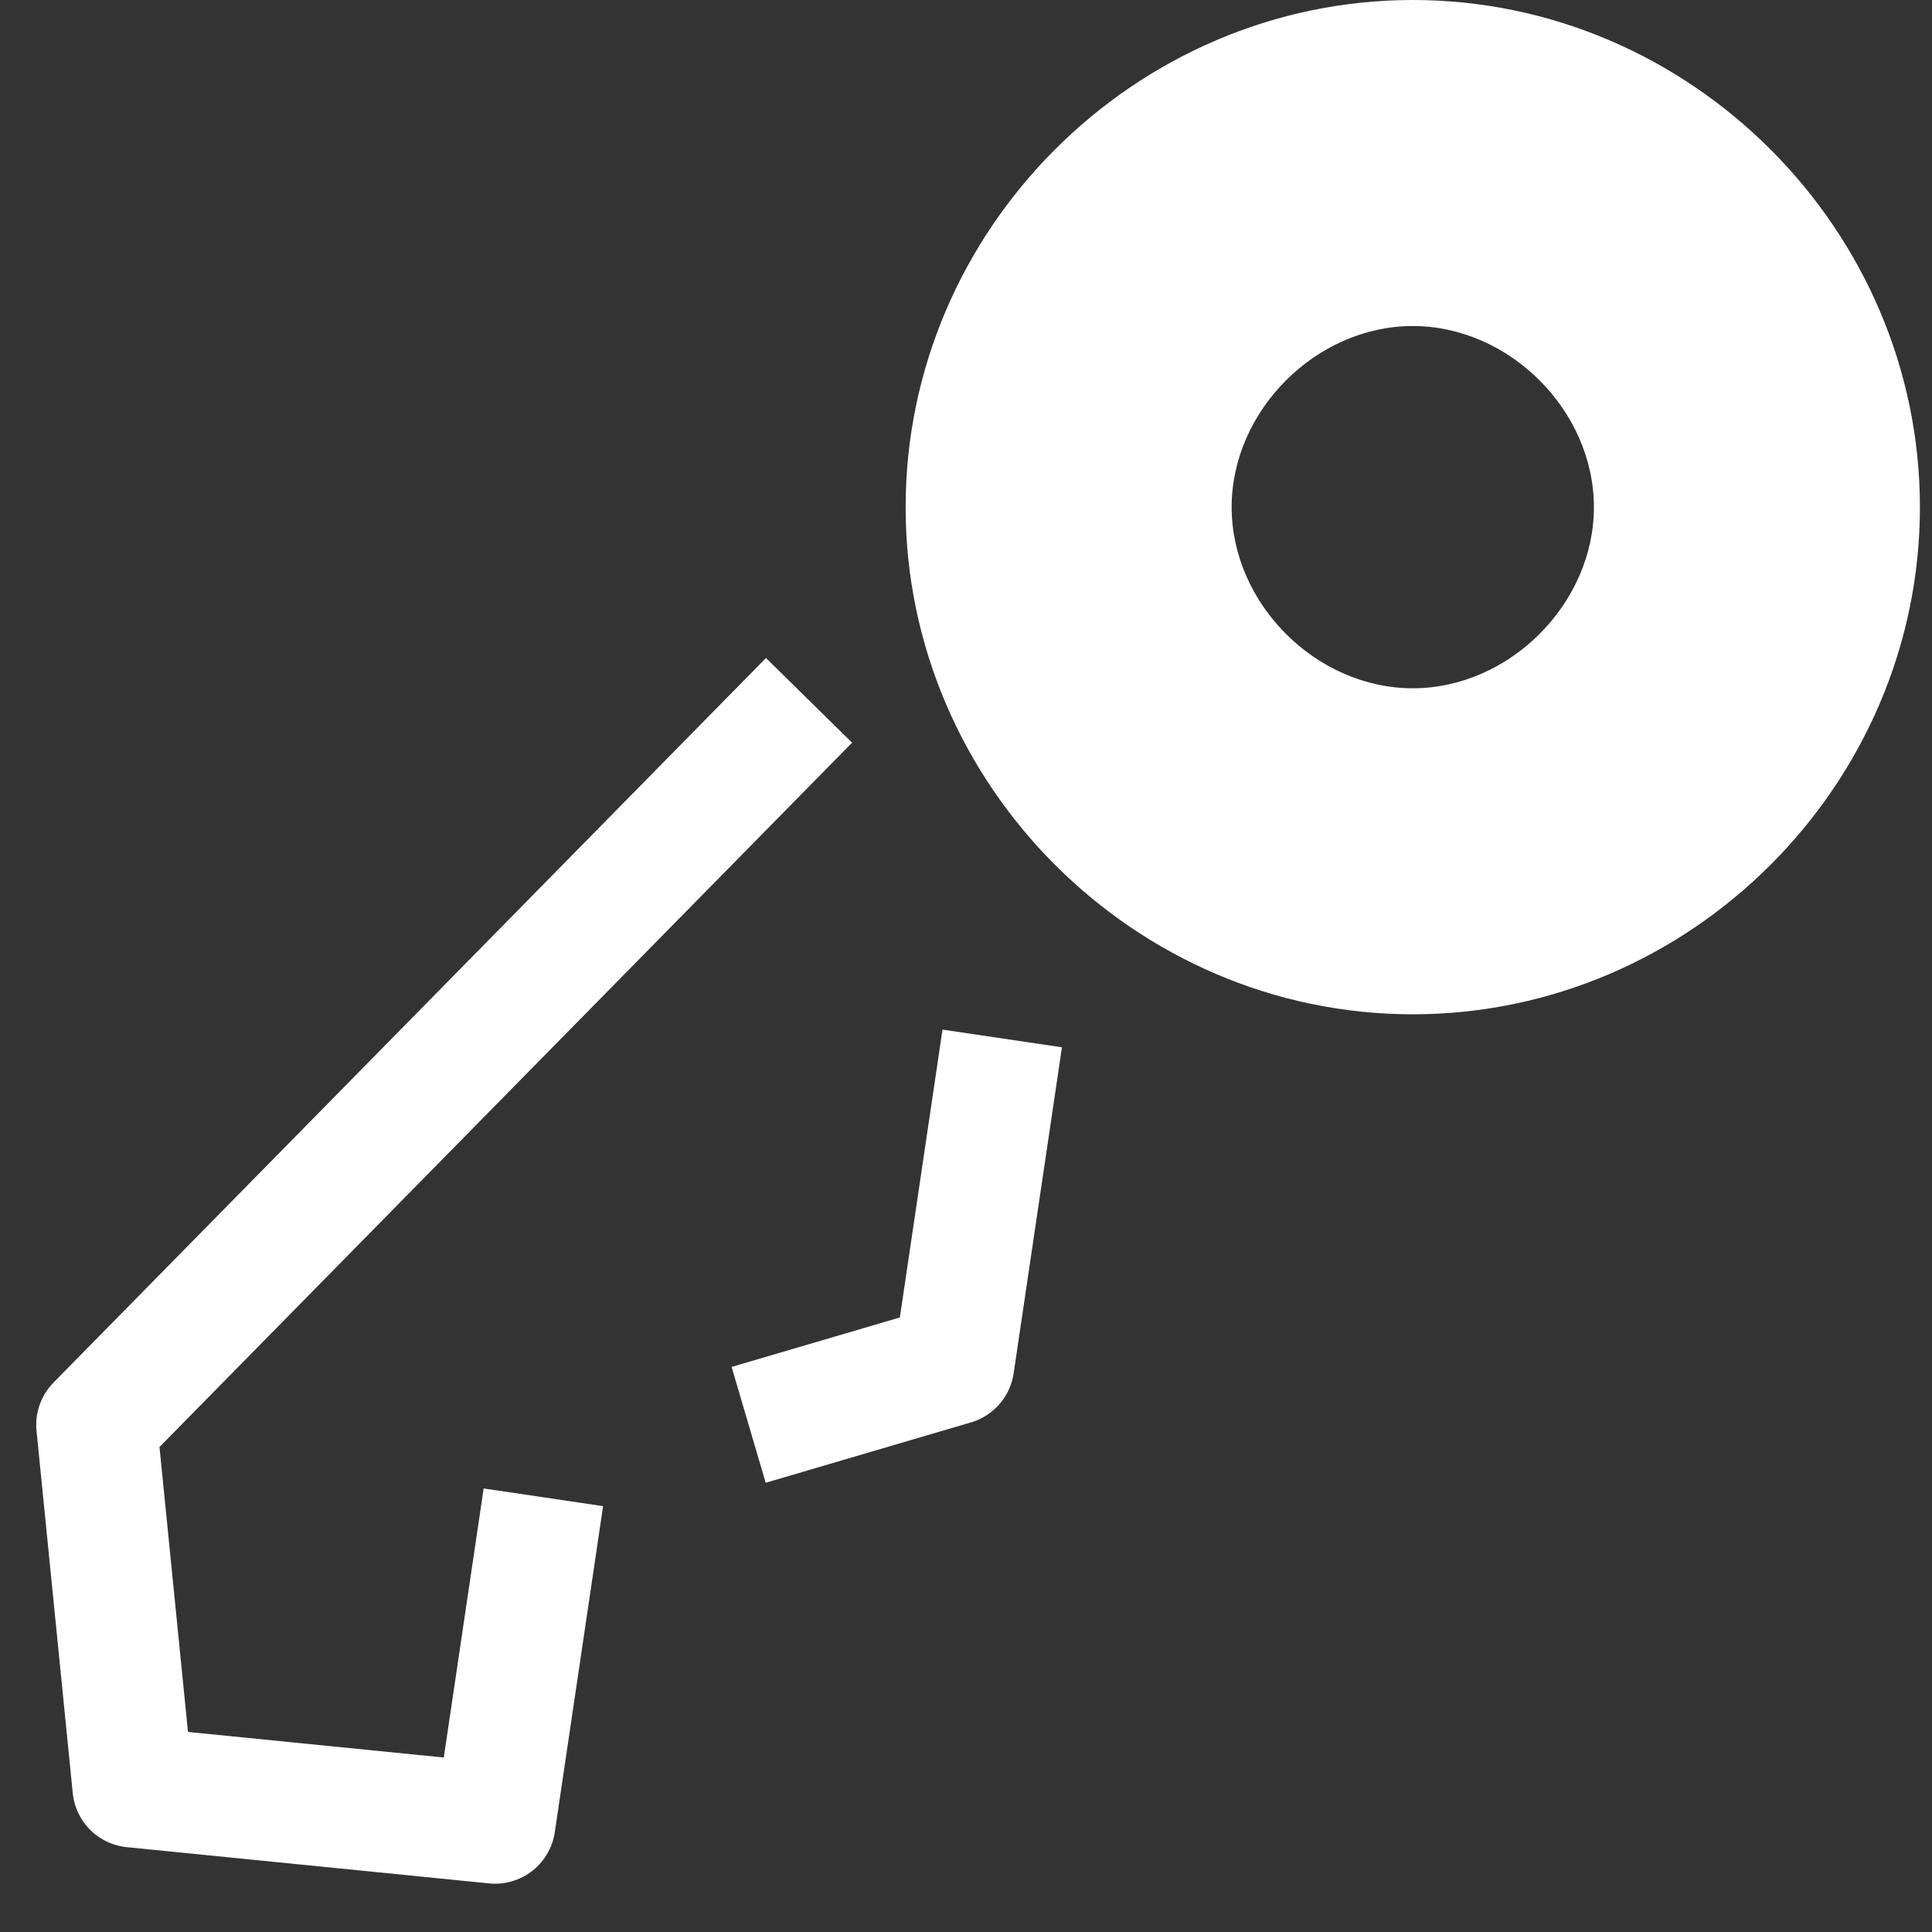 

<svg version="1.1" xmlns="http://www.w3.org/2000/svg" xmlns:xlink="http://www.w3.org/1999/xlink" x="0px" y="0px"
	 viewBox="0 0 16 16"  xml:space="preserve">
<rect x="0" y="0" width="16" height="16" fill="#333333" stroke="none"/>
<g id="artwork">
	<g>
		<polyline style="fill:none;stroke:#FFFFFF;stroke-linejoin:round;stroke-miterlimit:10;" points="6.2,11.8 7.9,11.3 8.3,8.6 		"/>
		<polyline style="fill:none;stroke:#FFFFFF;stroke-linejoin:round;stroke-miterlimit:10;" points="6.7,5.8 0.8,11.8 1.1,14.8 
			4.1,15.1 4.5,12.4 		"/>
		<path style="fill:#FFFFFF;" d="M11.7,0C9.4,0,7.5,1.9,7.5,4.2s1.9,4.2,4.2,4.2s4.2-1.9,4.2-4.2S14,0,11.7,0z M11.7,5.7
			c-0.8,0-1.5-0.7-1.5-1.5s0.7-1.5,1.5-1.5s1.5,0.7,1.5,1.5S12.5,5.7,11.7,5.7z"/>
	</g>
</g>
</svg>
